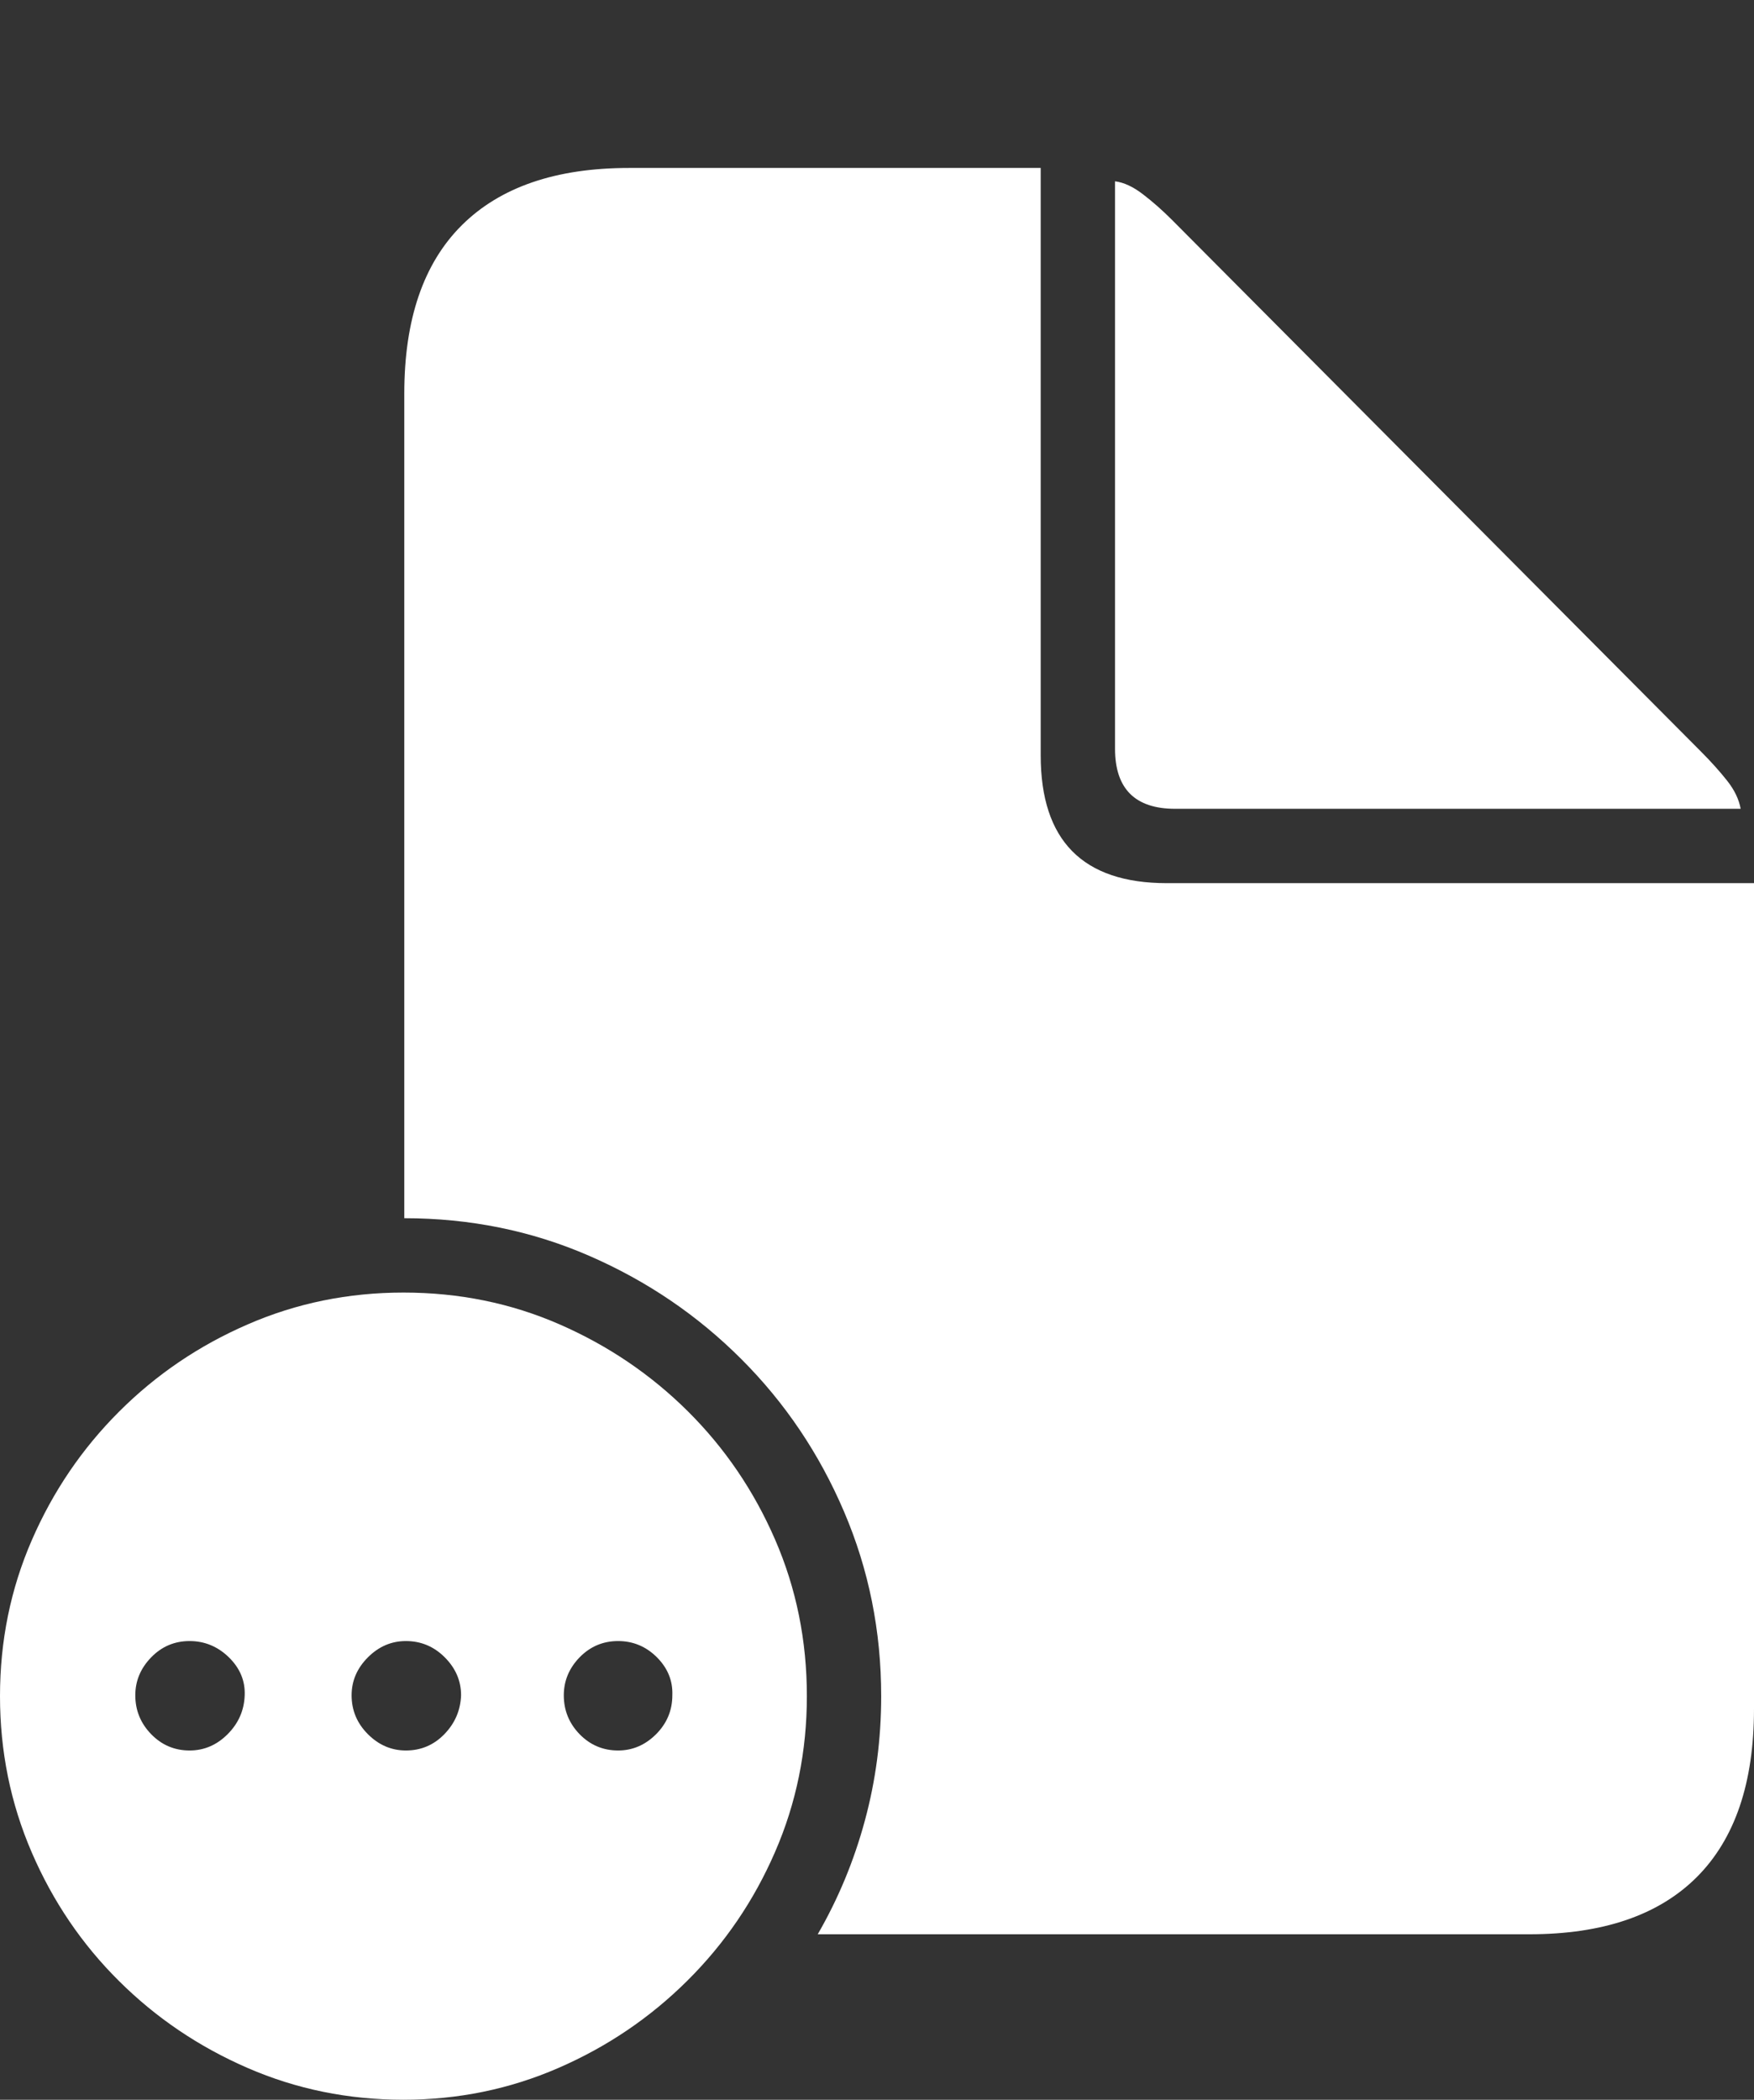 <?xml version="1.0" encoding="UTF-8"?>
<!--Generator: Apple Native CoreSVG 175-->
<!DOCTYPE svg
PUBLIC "-//W3C//DTD SVG 1.1//EN"
       "http://www.w3.org/Graphics/SVG/1.1/DTD/svg11.dtd">
<svg version="1.1" xmlns="http://www.w3.org/2000/svg" xmlns:xlink="http://www.w3.org/1999/xlink" width="20.508" height="24.541">
 <rect width="100%" height="100%" fill="#333333" stroke="none"/>
 <g>
  <rect height="24.541" opacity="0" width="20.508" x="0" y="0"/>
  <path d="M4.727 14.238Q5.879 14.238 6.89 14.678Q7.9 15.117 8.667 15.884Q9.434 16.65 9.868 17.666Q10.303 18.682 10.303 19.824Q10.303 20.576 10.112 21.279Q9.922 21.982 9.561 22.607L17.881 22.607Q19.17 22.607 19.839 21.939Q20.508 21.27 20.508 19.971L20.508 10.322L13.643 10.322Q12.168 10.322 12.168 8.828L12.168 1.963L7.354 1.963Q6.074 1.963 5.4 2.632Q4.727 3.301 4.727 4.6ZM13.74 9.453L20.352 9.453Q20.322 9.287 20.195 9.126Q20.068 8.965 19.893 8.789L13.701 2.568Q13.535 2.402 13.364 2.271Q13.193 2.139 13.037 2.119L13.037 8.75Q13.037 9.453 13.74 9.453ZM4.717 24.541Q5.674 24.541 6.528 24.17Q7.383 23.799 8.037 23.149Q8.691 22.5 9.062 21.645Q9.434 20.791 9.434 19.824Q9.434 18.848 9.062 17.993Q8.691 17.139 8.042 16.494Q7.393 15.85 6.543 15.479Q5.693 15.107 4.717 15.107Q3.75 15.107 2.896 15.479Q2.041 15.85 1.392 16.499Q0.742 17.148 0.371 18.003Q0 18.857 0 19.824Q0 20.791 0.371 21.65Q0.742 22.51 1.392 23.154Q2.041 23.799 2.896 24.17Q3.75 24.541 4.717 24.541ZM2.217 20.459Q1.953 20.459 1.768 20.269Q1.582 20.078 1.582 19.814Q1.582 19.561 1.768 19.37Q1.953 19.18 2.217 19.18Q2.48 19.18 2.676 19.37Q2.871 19.561 2.861 19.814Q2.852 20.078 2.661 20.269Q2.471 20.459 2.217 20.459ZM4.746 20.459Q4.492 20.459 4.302 20.269Q4.111 20.078 4.111 19.814Q4.111 19.561 4.302 19.37Q4.492 19.18 4.746 19.18Q5.01 19.18 5.2 19.37Q5.391 19.561 5.391 19.814Q5.381 20.078 5.195 20.269Q5.01 20.459 4.746 20.459ZM7.227 20.459Q6.963 20.459 6.777 20.269Q6.592 20.078 6.592 19.814Q6.592 19.561 6.777 19.37Q6.963 19.18 7.227 19.18Q7.49 19.18 7.681 19.37Q7.871 19.561 7.861 19.814Q7.861 20.078 7.671 20.269Q7.48 20.459 7.227 20.459Z" fill="#ffffff"/>
 </g>
</svg>
